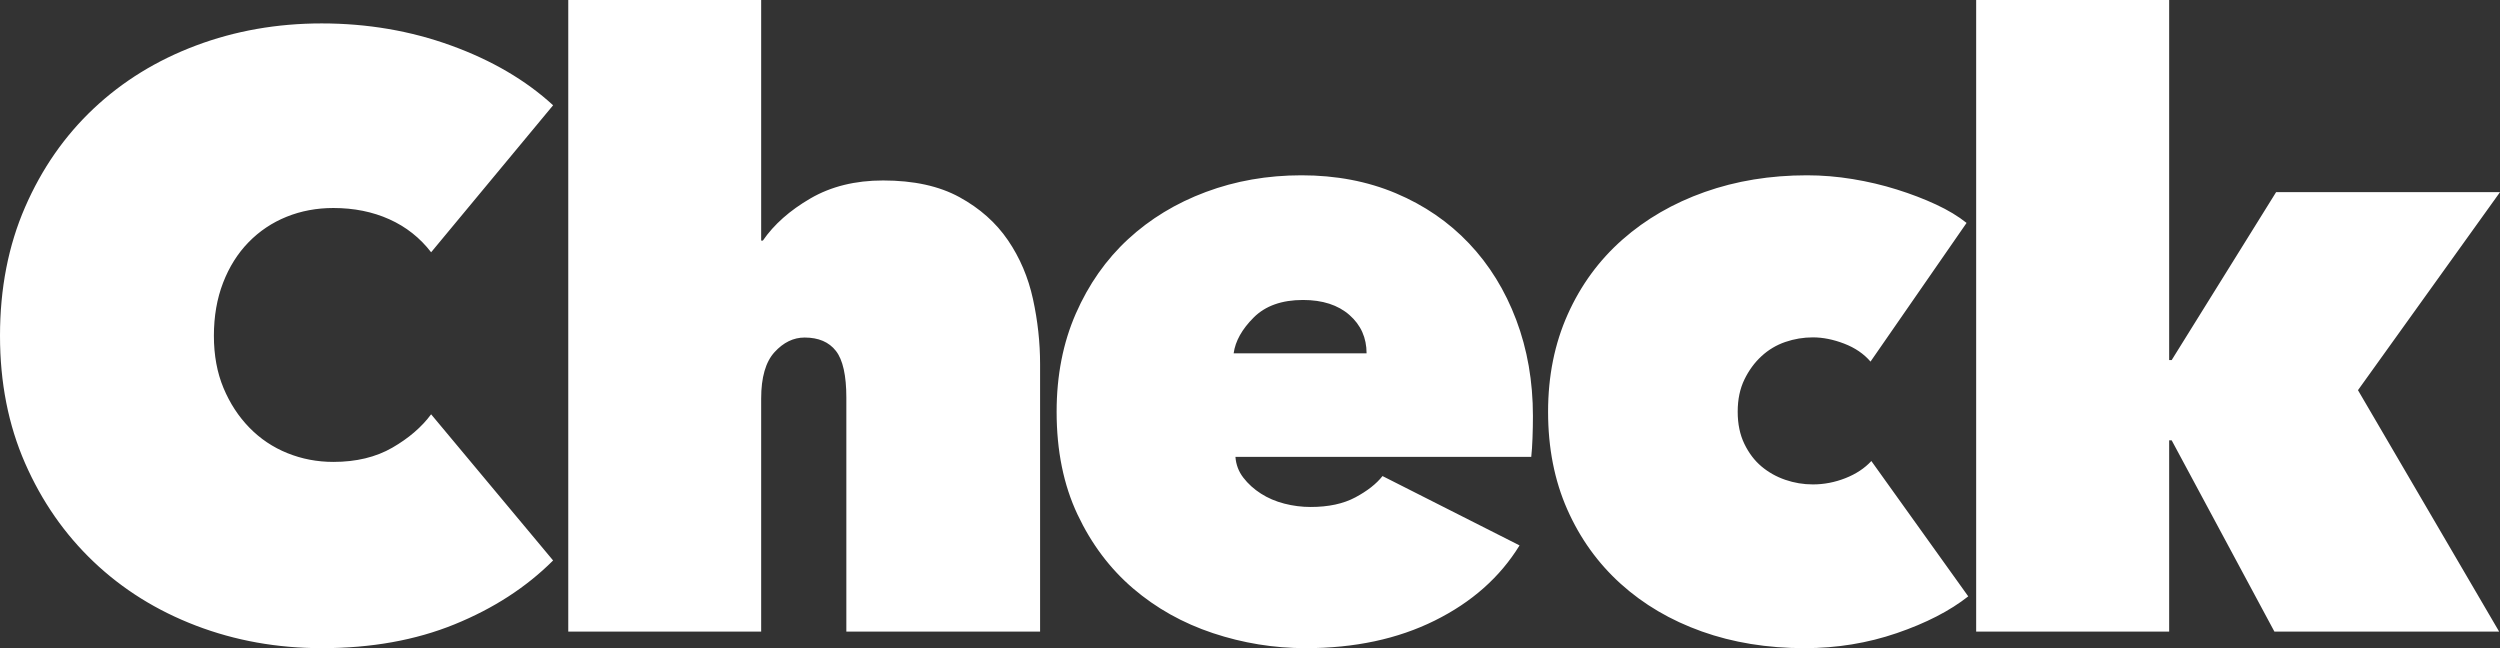 <?xml version="1.0" encoding="UTF-8" standalone="no"?>
<svg width="7259px" height="1882px" viewBox="0 0 7259 1882" version="1.1" xmlns="http://www.w3.org/2000/svg" xmlns:xlink="http://www.w3.org/1999/xlink">
    <rect x="0" y="0" width="7259" height="1882" fill="#333333" stroke="none"/>
    <!-- Generator: Sketch 39.1 (31720) - http://www.bohemiancoding.com/sketch -->
    <title>Check white</title>
    <desc>Created with Sketch.</desc>
    <defs></defs>
    <g id="Page-1" stroke="none" stroke-width="1" fill="none" fill-rule="evenodd">
        <g id="Group-2-Copy" transform="translate(-37266, 0)" fill="#FFFFFF">
            <g id="Group">
                <path d="M37266,975 C37266,837.575 37290.26,713.086 37338.779,601.529 C37387.299,489.973 37453.609,394.585 37537.71,315.364 C37621.811,236.142 37720.871,175.11 37834.893,132.266 C37948.914,89.422 38070.617,68 38200.003,68 C38332.624,68 38457.965,89.422 38576.03,132.266 C38694.095,175.11 38792.751,232.909 38872,305.663 L38517.807,732.487 C38485.46,690.451 38445.027,658.52 38396.508,636.694 C38347.988,614.868 38293.808,603.955 38233.967,603.955 C38185.447,603.955 38140.162,612.442 38098.112,629.418 C38056.061,646.394 38019.268,671.05 37987.73,703.385 C37956.192,735.72 37931.528,774.926 37913.737,821.004 C37895.946,867.082 37887.051,918.413 37887.051,975 C37887.051,1031.587 37896.351,1082.11 37914.95,1126.571 C37933.549,1171.032 37958.618,1209.429 37990.156,1241.765 C38021.694,1274.1 38058.487,1298.755 38100.538,1315.731 C38142.588,1332.707 38187.064,1341.195 38233.967,1341.195 C38300.277,1341.195 38357.287,1327.453 38404.999,1299.968 C38452.71,1272.483 38490.312,1240.148 38517.807,1202.963 L38872,1627.361 C38794.368,1704.966 38698.947,1766.806 38585.734,1812.884 C38472.521,1858.961 38343.945,1882 38200.003,1882 C38070.617,1882 37948.914,1860.174 37834.893,1816.521 C37720.871,1772.869 37621.811,1711.028 37537.71,1630.999 C37453.609,1550.969 37387.299,1455.581 37338.779,1344.833 C37290.26,1234.085 37266,1110.808 37266,975 L37266,975 Z M39830.142,524 C39919.051,524 39993.006,540.173 40052.009,572.519 C40111.012,604.864 40157.891,646.509 40192.646,697.454 C40227.401,748.398 40251.649,805.407 40265.389,868.481 C40279.13,931.556 40286,994.629 40286,1057.704 L40286,1834 L39723.451,1834 L39723.451,1154.741 C39723.451,1090.049 39713.348,1044.766 39693.142,1018.889 C39672.935,993.012 39642.626,980.074 39602.212,980.074 C39569.882,980.074 39540.785,994.225 39514.92,1022.528 C39489.056,1050.83 39476.124,1095.71 39476.124,1157.167 L39476.124,1834 L38916,1834 L38916,0 L39476.124,0 L39476.124,698.667 L39480.974,698.667 C39513.304,651.765 39559.374,610.929 39619.186,576.157 C39678.997,541.386 39749.315,524 39830.142,524 L39830.142,524 Z M41234,1026 C41234,980.791 41217.411,943.656 41184.233,914.594 C41151.054,885.531 41106.143,871 41049.497,871 C40987.995,871 40940.252,887.953 40906.264,921.859 C40872.277,955.766 40852.855,990.479 40848,1026 L41234,1026 Z M41717,1207.629 C41717,1228.653 41716.596,1250.08 41715.787,1271.913 C41714.978,1293.745 41713.765,1311.938 41712.147,1326.493 L40853.232,1326.493 C40854.849,1349.134 40862.532,1369.349 40876.282,1387.138 C40890.031,1404.927 40907.015,1420.29 40927.234,1433.228 C40947.454,1446.166 40970.099,1455.869 40995.171,1462.337 C41020.243,1468.806 41045.719,1472.041 41071.6,1472.041 C41123.362,1472.041 41166.63,1462.742 41201.408,1444.144 C41236.185,1425.546 41262.47,1404.927 41280.263,1382.286 L41678.179,1583.627 C41621.565,1675.808 41539.475,1748.581 41431.908,1801.949 C41324.341,1855.317 41199.387,1882 41057.042,1882 C40964.842,1882 40875.069,1867.445 40787.721,1838.336 C40700.373,1809.226 40623.136,1765.966 40556.008,1708.556 C40488.88,1651.145 40435.097,1579.585 40394.658,1493.873 C40354.219,1408.161 40334,1308.704 40334,1195.5 C40334,1090.382 40352.602,995.372 40389.805,910.469 C40427.009,825.566 40477.557,753.601 40541.45,694.573 C40605.343,635.545 40680.558,589.86 40767.097,557.516 C40853.636,525.172 40946.24,509 41044.91,509 C41145.199,509 41236.589,526.385 41319.084,561.155 C41401.579,595.924 41472.346,644.44 41531.387,706.702 C41590.427,768.965 41636.123,842.951 41668.474,928.663 C41700.825,1014.374 41717,1107.362 41717,1207.629 L41717,1207.629 Z M42505.612,1882 C42397.275,1882 42297.833,1865.828 42207.282,1833.484 C42116.732,1801.14 42038.31,1755.05 41972.014,1695.214 C41905.718,1635.377 41853.976,1563.413 41816.785,1479.318 C41779.595,1395.223 41761,1300.618 41761,1195.5 C41761,1091.999 41779.999,997.798 41817.998,912.895 C41855.997,827.992 41908.952,755.623 41976.865,695.786 C42044.778,635.95 42124.412,589.86 42215.771,557.516 C42307.13,525.172 42406.168,509 42512.889,509 C42556.547,509 42600.609,512.639 42645.075,519.916 C42689.542,527.193 42732.391,537.301 42773.624,550.239 C42814.857,563.176 42852.855,577.731 42887.62,593.903 C42922.385,610.075 42951.895,627.864 42976.149,647.27 L42697.223,1049.952 C42677.819,1027.311 42652.352,1009.927 42620.821,997.798 C42589.29,985.669 42558.972,979.604 42529.867,979.604 C42502.378,979.604 42475.699,984.051 42449.827,992.946 C42423.955,1001.841 42400.914,1015.587 42380.702,1034.185 C42360.49,1052.782 42343.916,1075.423 42330.98,1102.107 C42318.044,1128.791 42311.577,1159.921 42311.577,1195.5 C42311.577,1231.079 42318.044,1262.209 42330.98,1288.893 C42343.916,1315.577 42360.49,1337.409 42380.702,1354.39 C42400.914,1371.37 42423.955,1384.308 42449.827,1393.202 C42475.699,1402.097 42502.378,1406.544 42529.867,1406.544 C42562.206,1406.544 42593.737,1400.48 42624.459,1388.351 C42655.182,1376.222 42680.244,1359.646 42699.648,1338.622 L42981,1731.601 C42927.64,1773.648 42858.515,1809.226 42773.624,1838.336 C42688.733,1867.445 42599.397,1882 42505.612,1882 L42505.612,1882 Z M43564.368,1278.463 L43564.368,1834 L43004,1834 L43004,0 L43564.368,0 L43564.368,1045.574 L43571.646,1045.574 L43874.876,557.963 L44525,557.963 L44112.608,1132.907 L44522.574,1834 L43870.024,1834 L43571.646,1278.463 L43564.368,1278.463 Z" id="Check-white"></path>
            </g>
        </g>
    </g>
</svg>